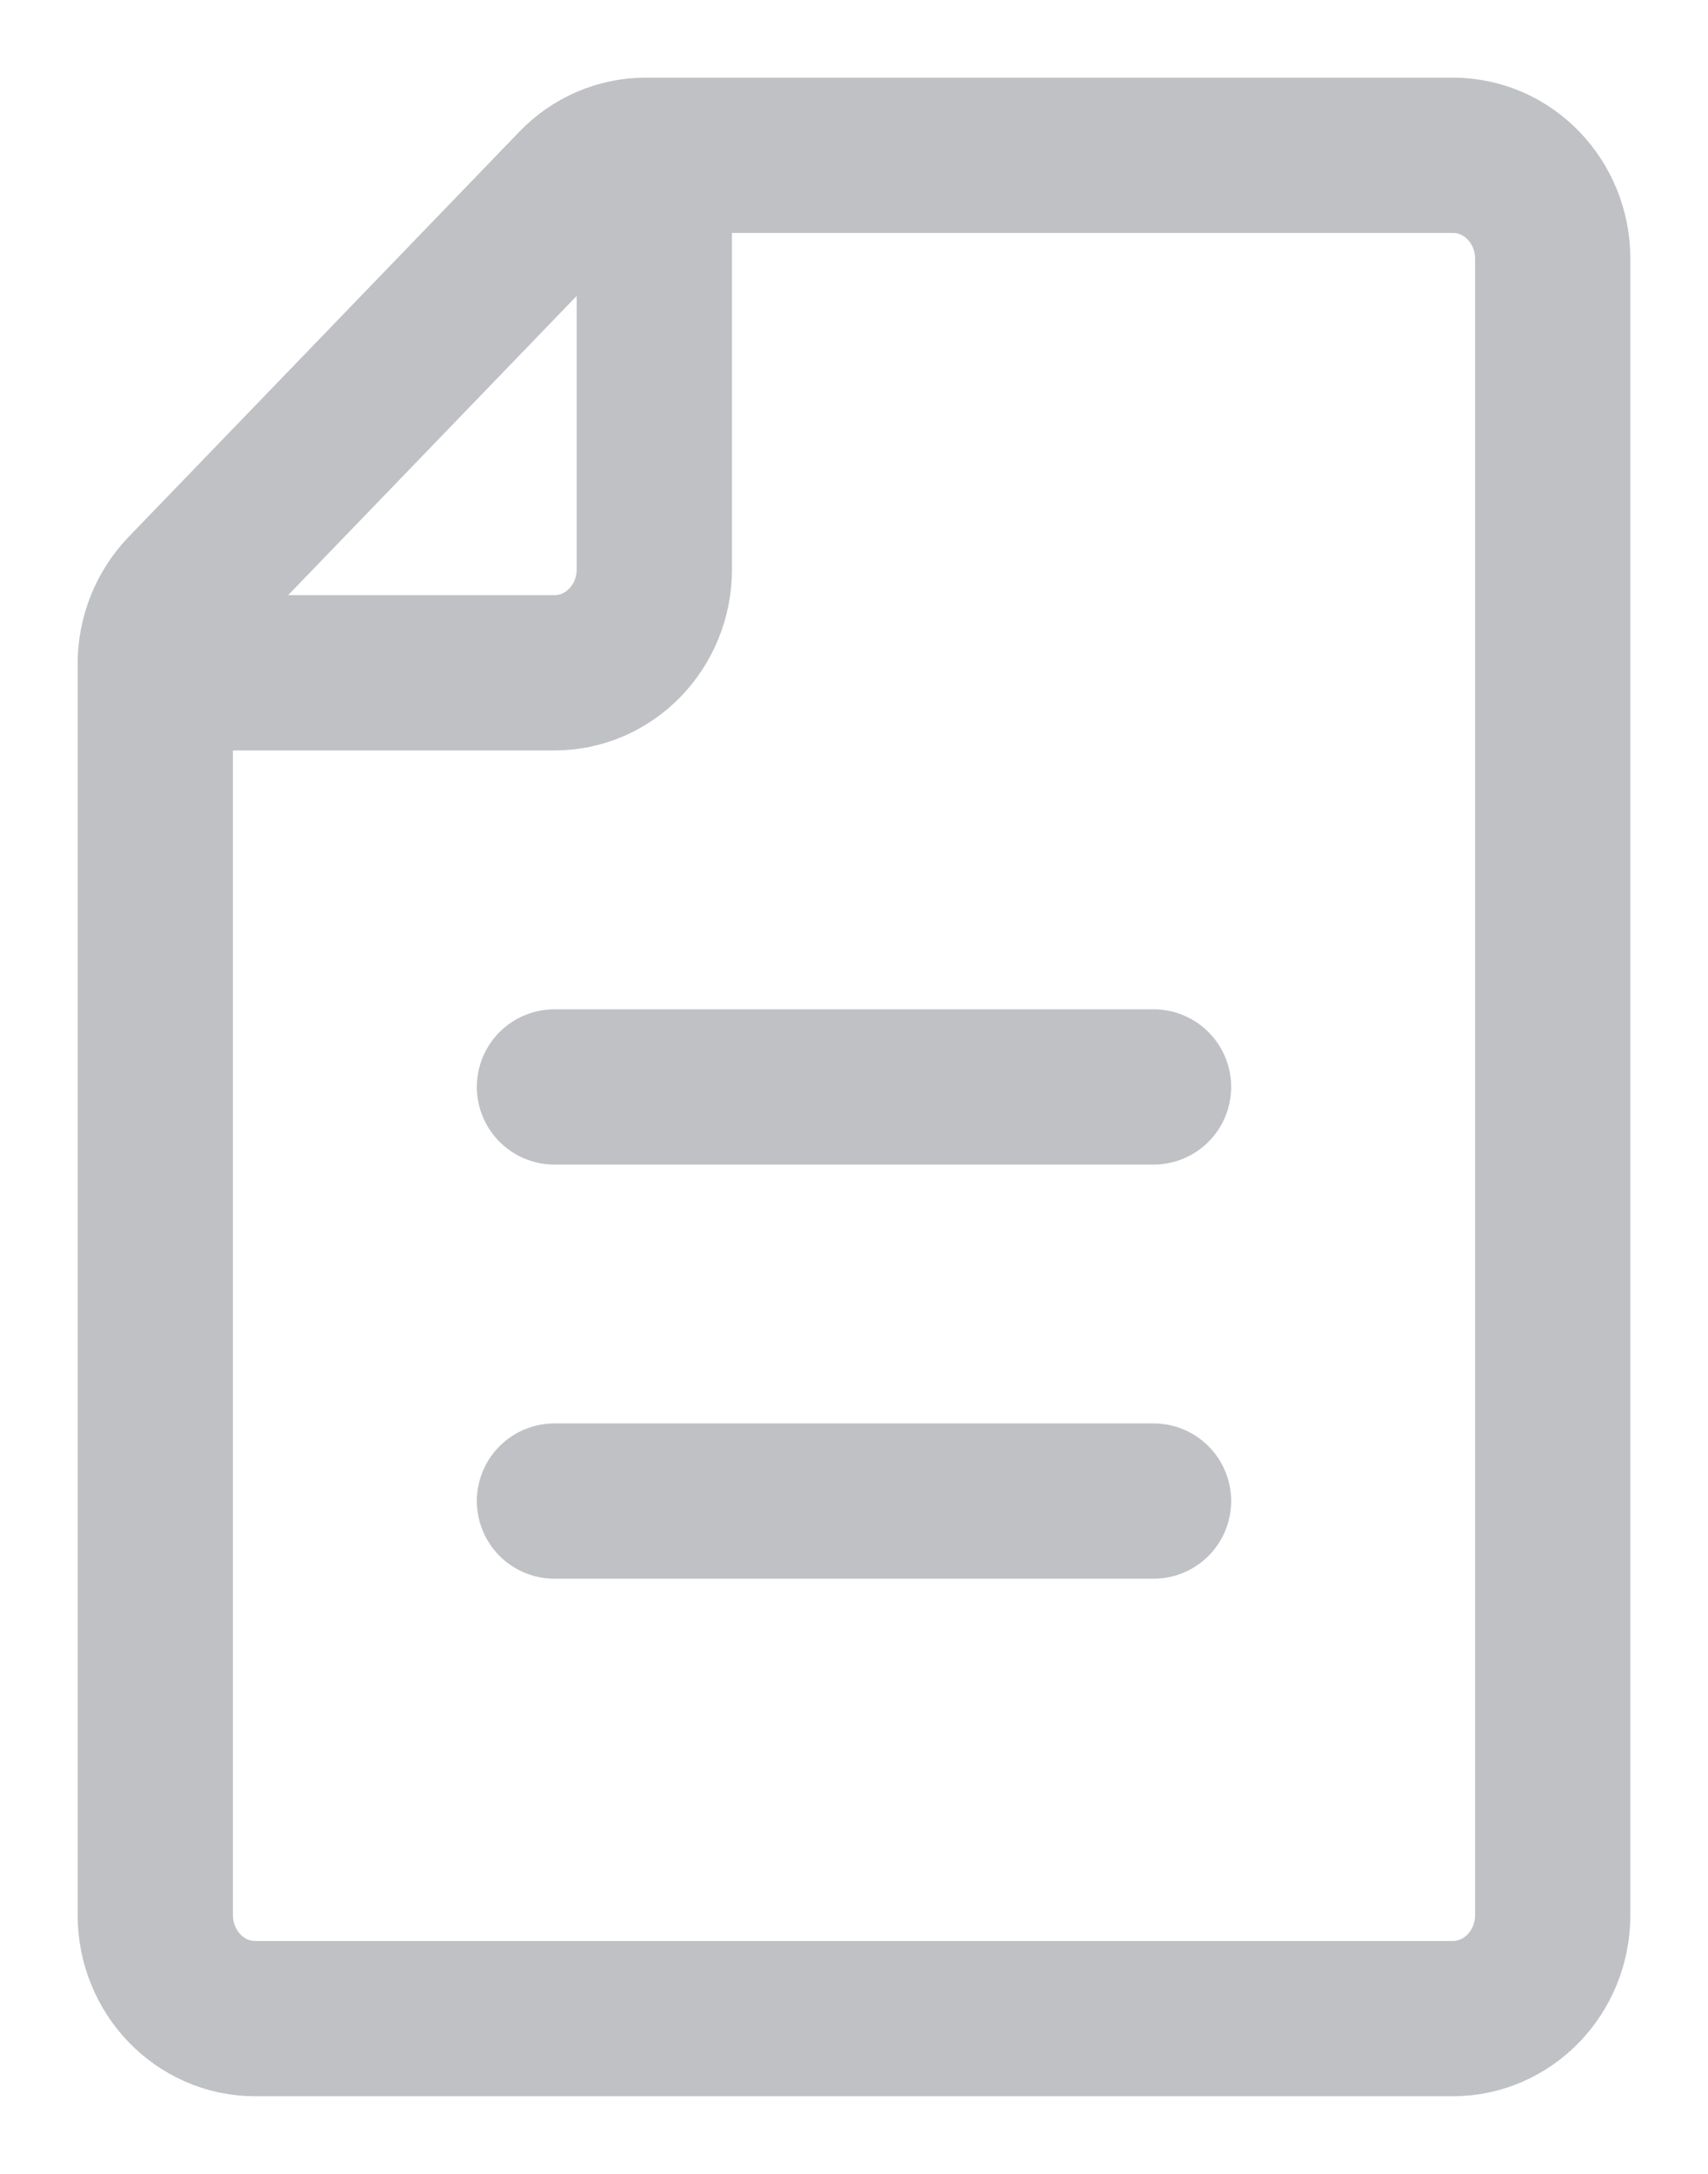 <svg width="11" height="14" viewBox="0 0 11 14" fill="none" xmlns="http://www.w3.org/2000/svg">
<path d="M4.214 1V3.667C4.214 4.035 3.926 4.333 3.571 4.333H1M3.571 9.667H7.429M3.571 7H7.429M10 1.667V12.333C10 12.701 9.712 13 9.357 13H1.643C1.288 13 1 12.701 1 12.333V4.276C1 4.099 1.068 3.93 1.188 3.805L3.705 1.195C3.825 1.07 3.989 1 4.159 1H9.357C9.712 1 10 1.298 10 1.667Z" stroke="#BFC1C4" stroke-linecap="round" stroke-linejoin="round"/>
</svg>
